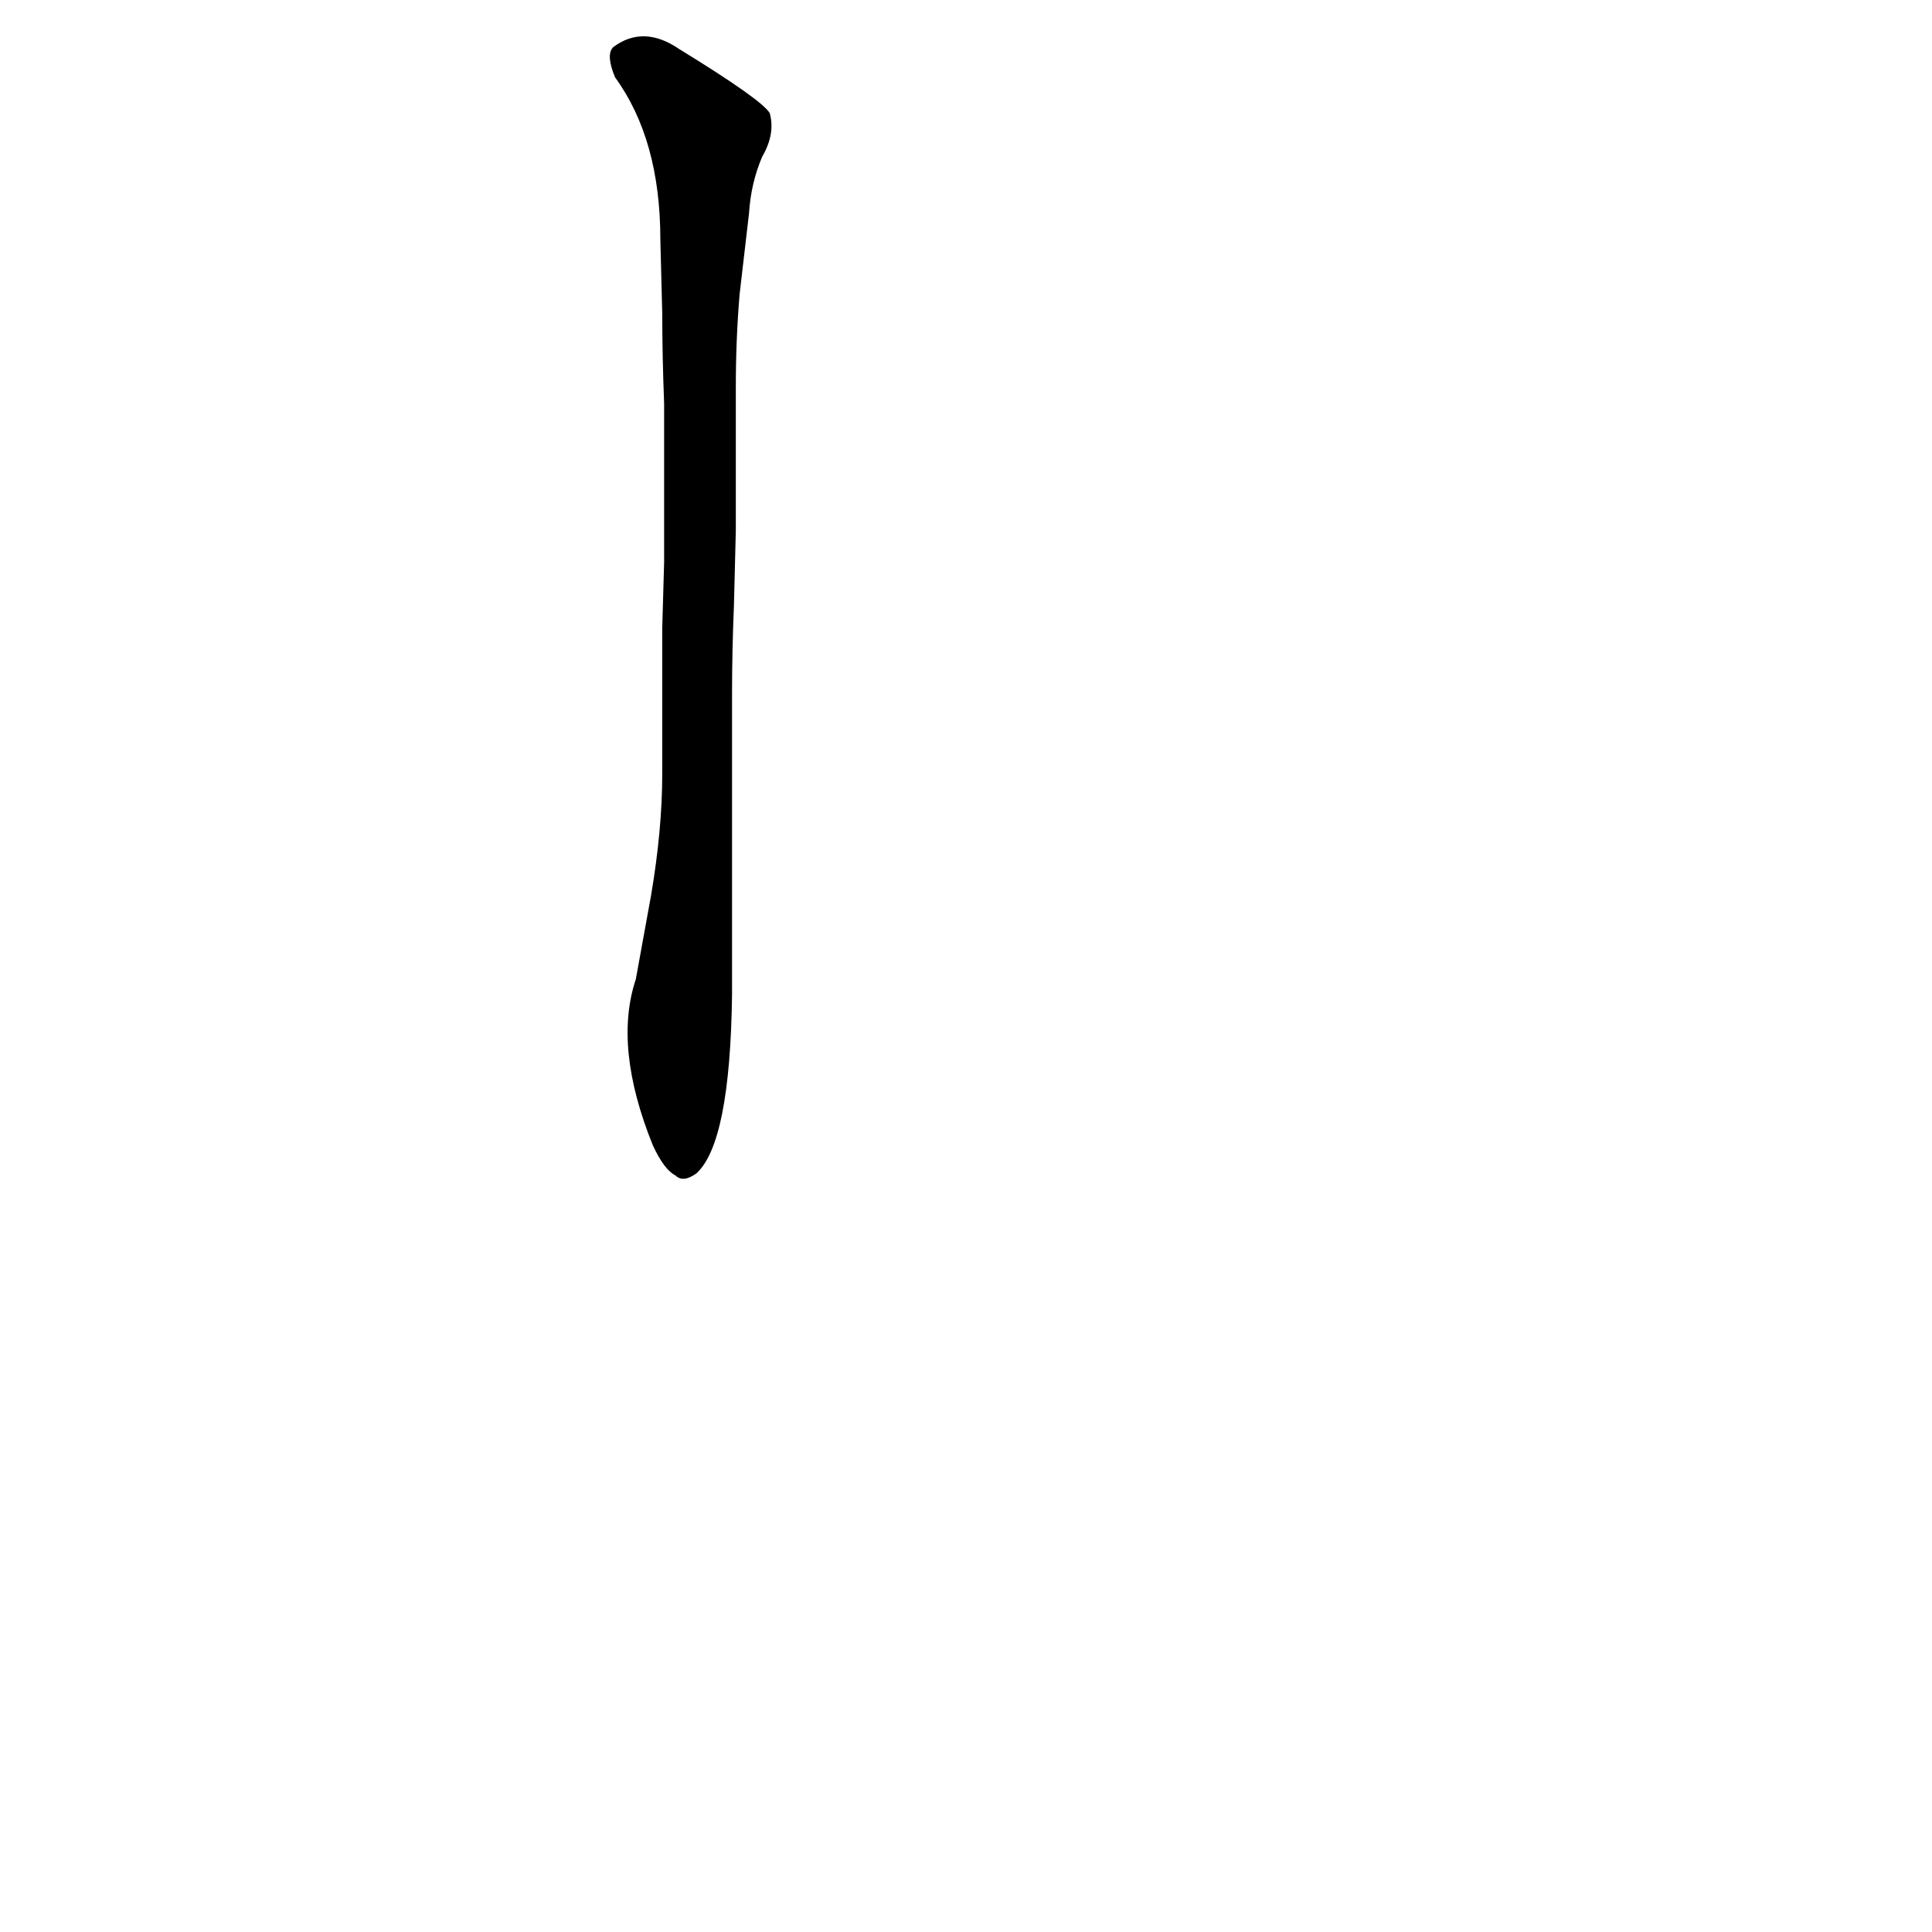 <?xml version='1.0' encoding='utf-8'?>
<svg xmlns="http://www.w3.org/2000/svg" version="1.1" viewBox="0 0 1024 1024"><g transform="scale(1, -1) translate(0, -900)"><path d="M 337 381 Q 325 345 346 293 Q 352 280 358 277 Q 362 273 369 278 Q 387 294 388 373 L 388 391 L 388 434 Q 388 462 388 497 L 388 533 Q 388 555 389 579 L 390 619 Q 390 641 390 664 L 390 695 Q 390 720 392 744 L 397 787 Q 398 803 404 817 Q 411 829 408 840 Q 404 847 360 874 Q 341 887 325 875 Q 321 871 326 859 Q 350 826 350 773 L 351 734 Q 351 712 352 686 L 352 656 Q 352 631 352 602 L 351 567 Q 351 545 351 522 L 351 490 Q 351 460 345 425 L 337 381 Z" fill="black" /></g></svg>